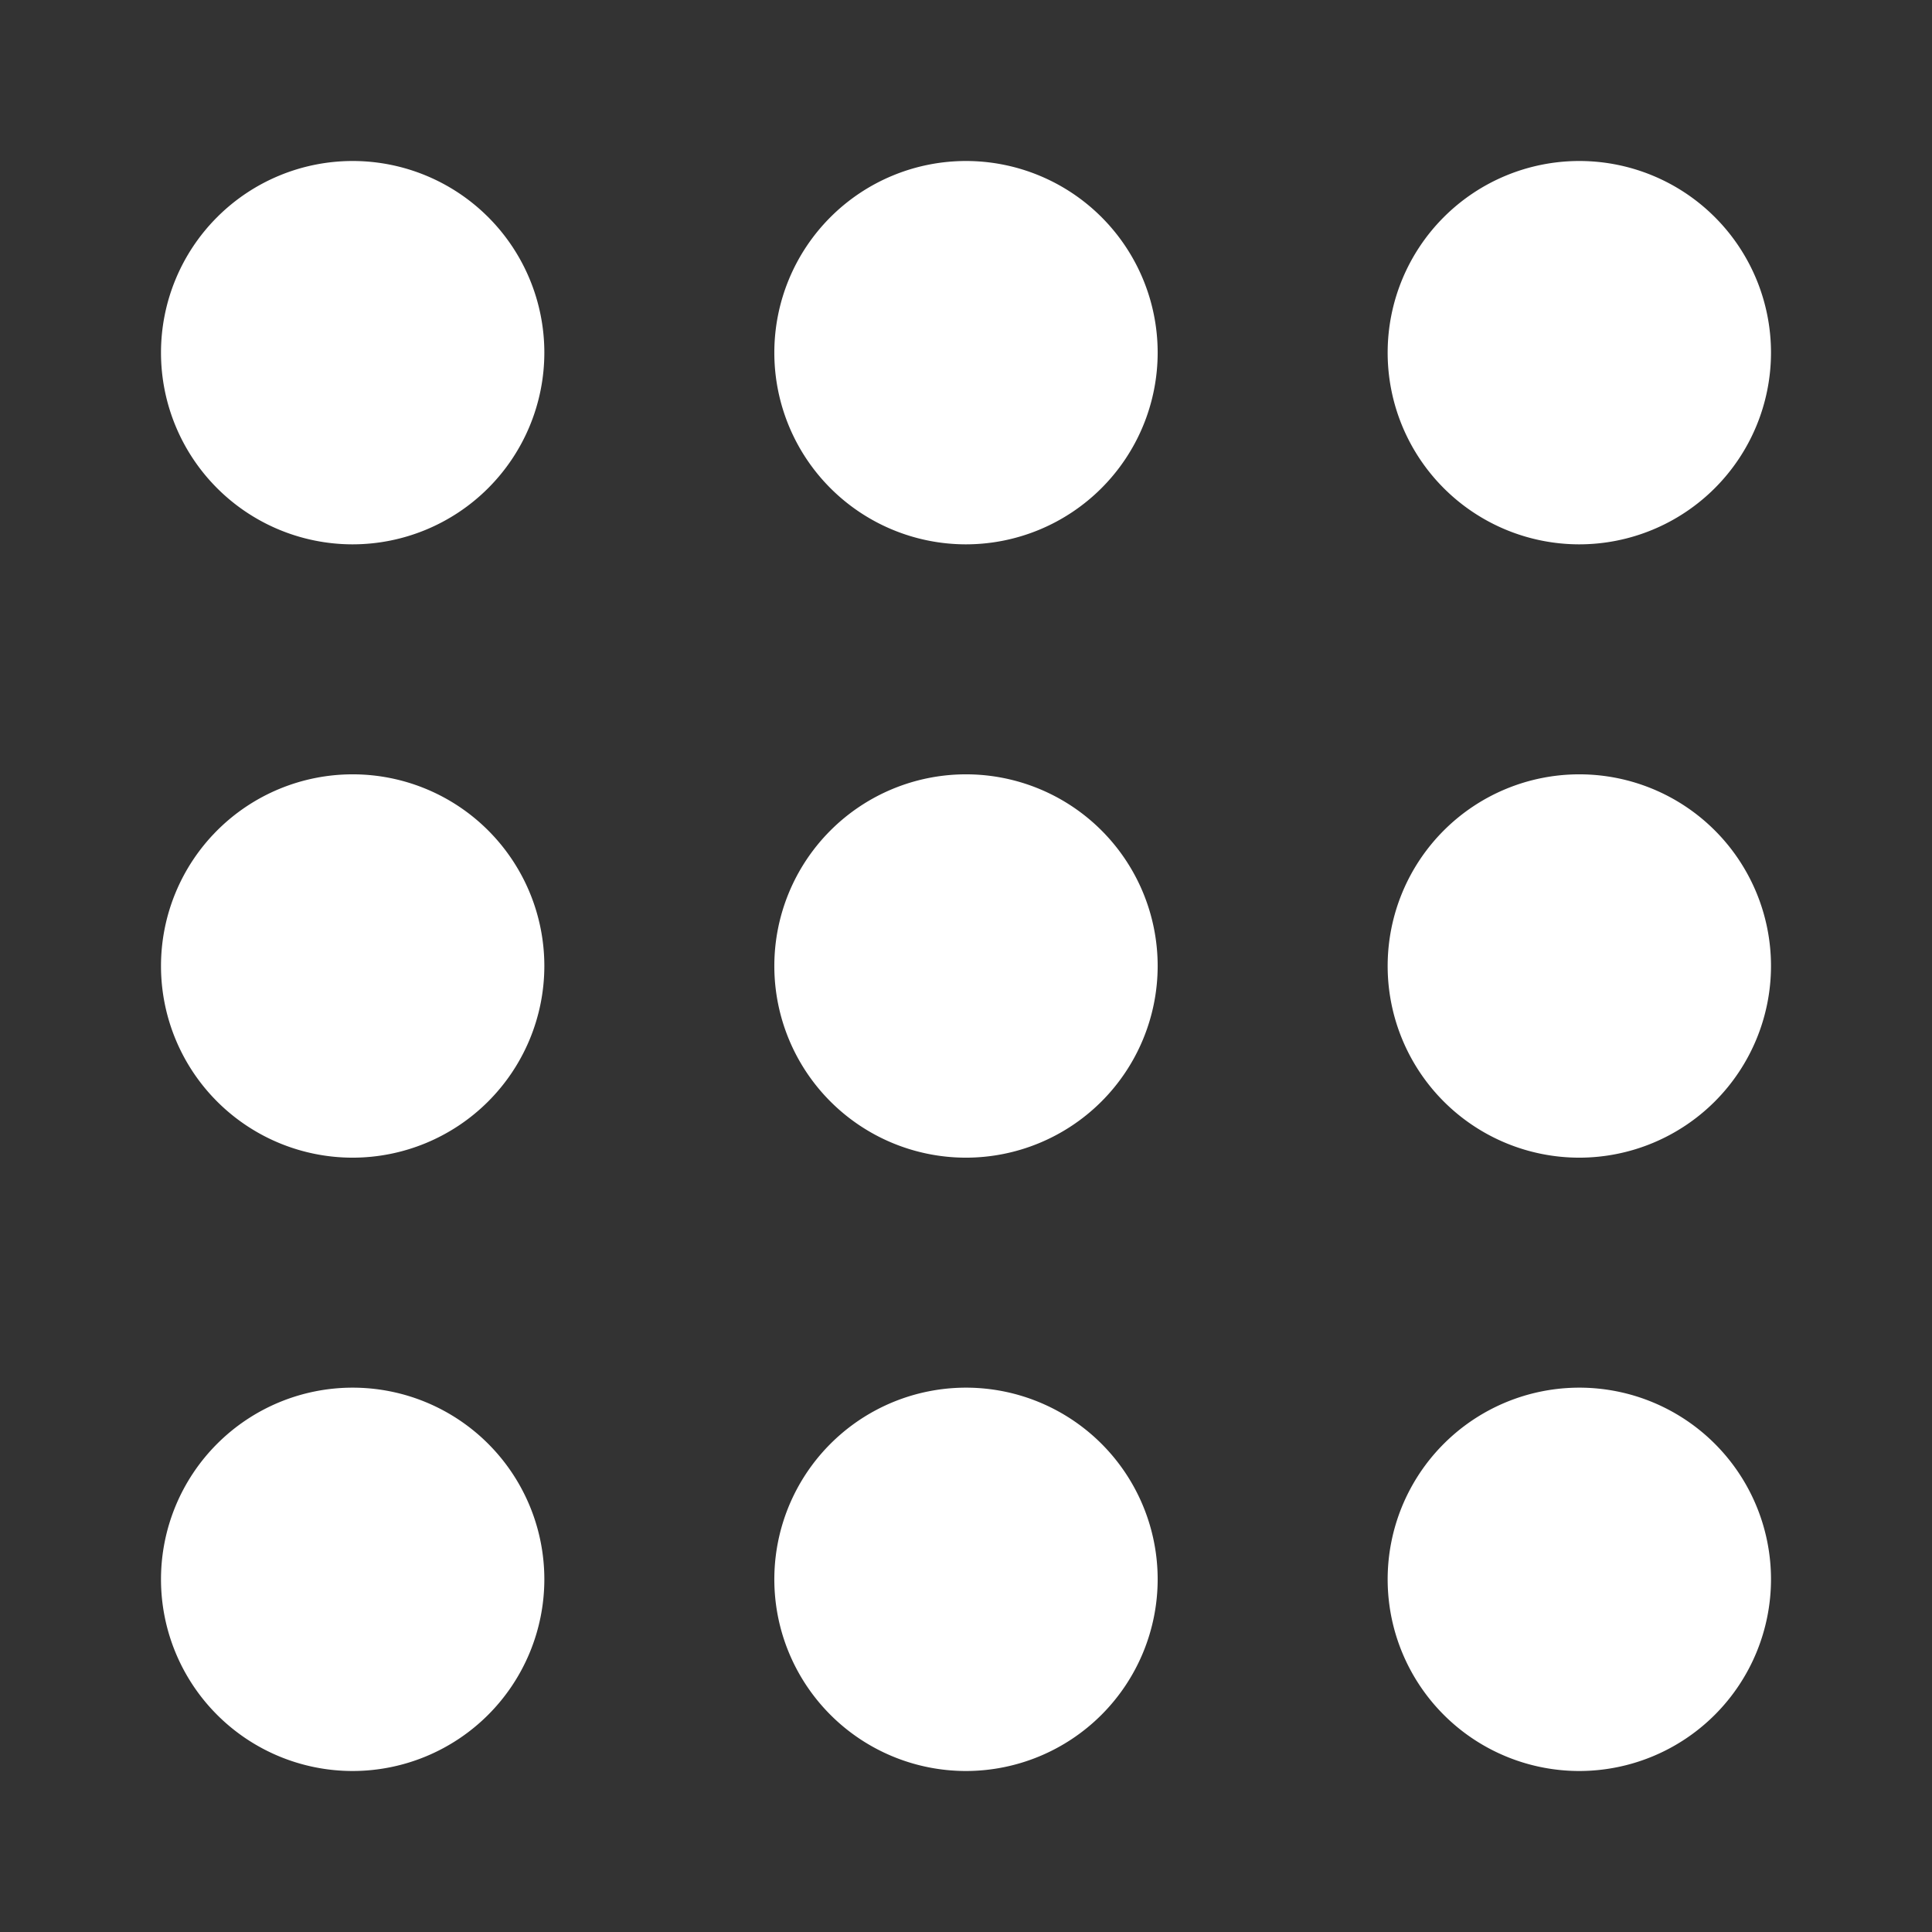 <svg xmlns="http://www.w3.org/2000/svg" width="24" height="24" viewBox="0 0 24 24"><rect x="0" y="0" width="24" height="24" fill="#333333" stroke="none"/><defs><style>.a{fill:none;}.b{fill:#fff;}</style></defs><g transform="translate(18554 19841)"><rect class="a" width="24" height="24" transform="translate(-18554 -19841)"/><path class="b" d="M17.619,20A2.381,2.381,0,1,1,20,17.62,2.383,2.383,0,0,1,17.619,20ZM10,20a2.381,2.381,0,1,1,2.381-2.38A2.383,2.383,0,0,1,10,20ZM2.38,20a2.381,2.381,0,1,1,2.382-2.38A2.383,2.383,0,0,1,2.38,20Zm15.239-7.619A2.381,2.381,0,1,1,20,10,2.383,2.383,0,0,1,17.619,12.381Zm-7.619,0A2.381,2.381,0,1,1,12.381,10,2.383,2.383,0,0,1,10,12.381Zm-7.619,0A2.381,2.381,0,1,1,4.762,10,2.383,2.383,0,0,1,2.38,12.381ZM17.619,4.762A2.381,2.381,0,1,1,20,2.381,2.383,2.383,0,0,1,17.619,4.762ZM10,4.762a2.381,2.381,0,1,1,2.381-2.381A2.383,2.383,0,0,1,10,4.762Zm-7.619,0A2.381,2.381,0,1,1,4.762,2.381,2.383,2.383,0,0,1,2.38,4.762Z" transform="translate(-18552 -19839)"/></g></svg>